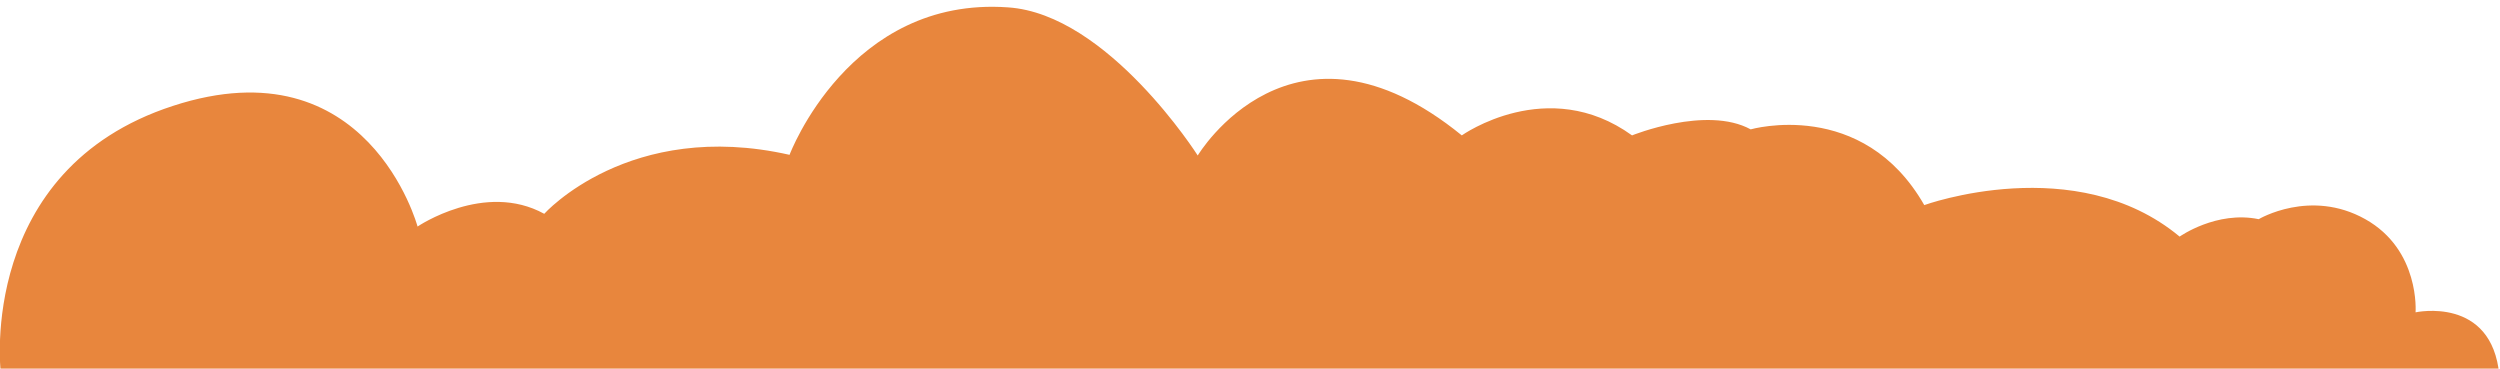 <?xml version="1.0" encoding="utf-8"?>
<!-- Generator: Adobe Illustrator 25.1.0, SVG Export Plug-In . SVG Version: 6.00 Build 0)  -->
<svg version="1.1" id="Calque_1" xmlns="http://www.w3.org/2000/svg" xmlns:xlink="http://www.w3.org/1999/xlink" x="0px" y="0px"
	 viewBox="0 0 373 55" style="enable-background:new 0 0 373 55;" xml:space="preserve">
<style type="text/css">
	.st0{fill:#E8863D;}
</style>
<g>
	<path class="st0" d="M0.1,55.4c0,0-3.5-30.1,25.7-39.6c29.1-9.5,36.5,18,36.5,18s10-6.8,18.9-1.9c0,0,12.7-14.2,36.6-8.8
		c0,0,8.9-23.7,32.6-22c14.9,1,28.3,22.1,28.3,22.1s14.1-23.6,39.4-3c0,0,12.8-9.1,25.4,0c0,0,11.1-4.5,17.7-0.9
		c0,0,16.7-4.8,25.9,11.3c0,0,22.6-8.2,38.1,4.7c0,0,5.5-3.9,11.8-2.6c0,0,7.7-4.6,15.9,0c8.2,4.6,7.5,13.9,7.5,13.9
		s11.4-2.5,12.5,9.4L0.1,55.4z"/>
</g>
</svg>
